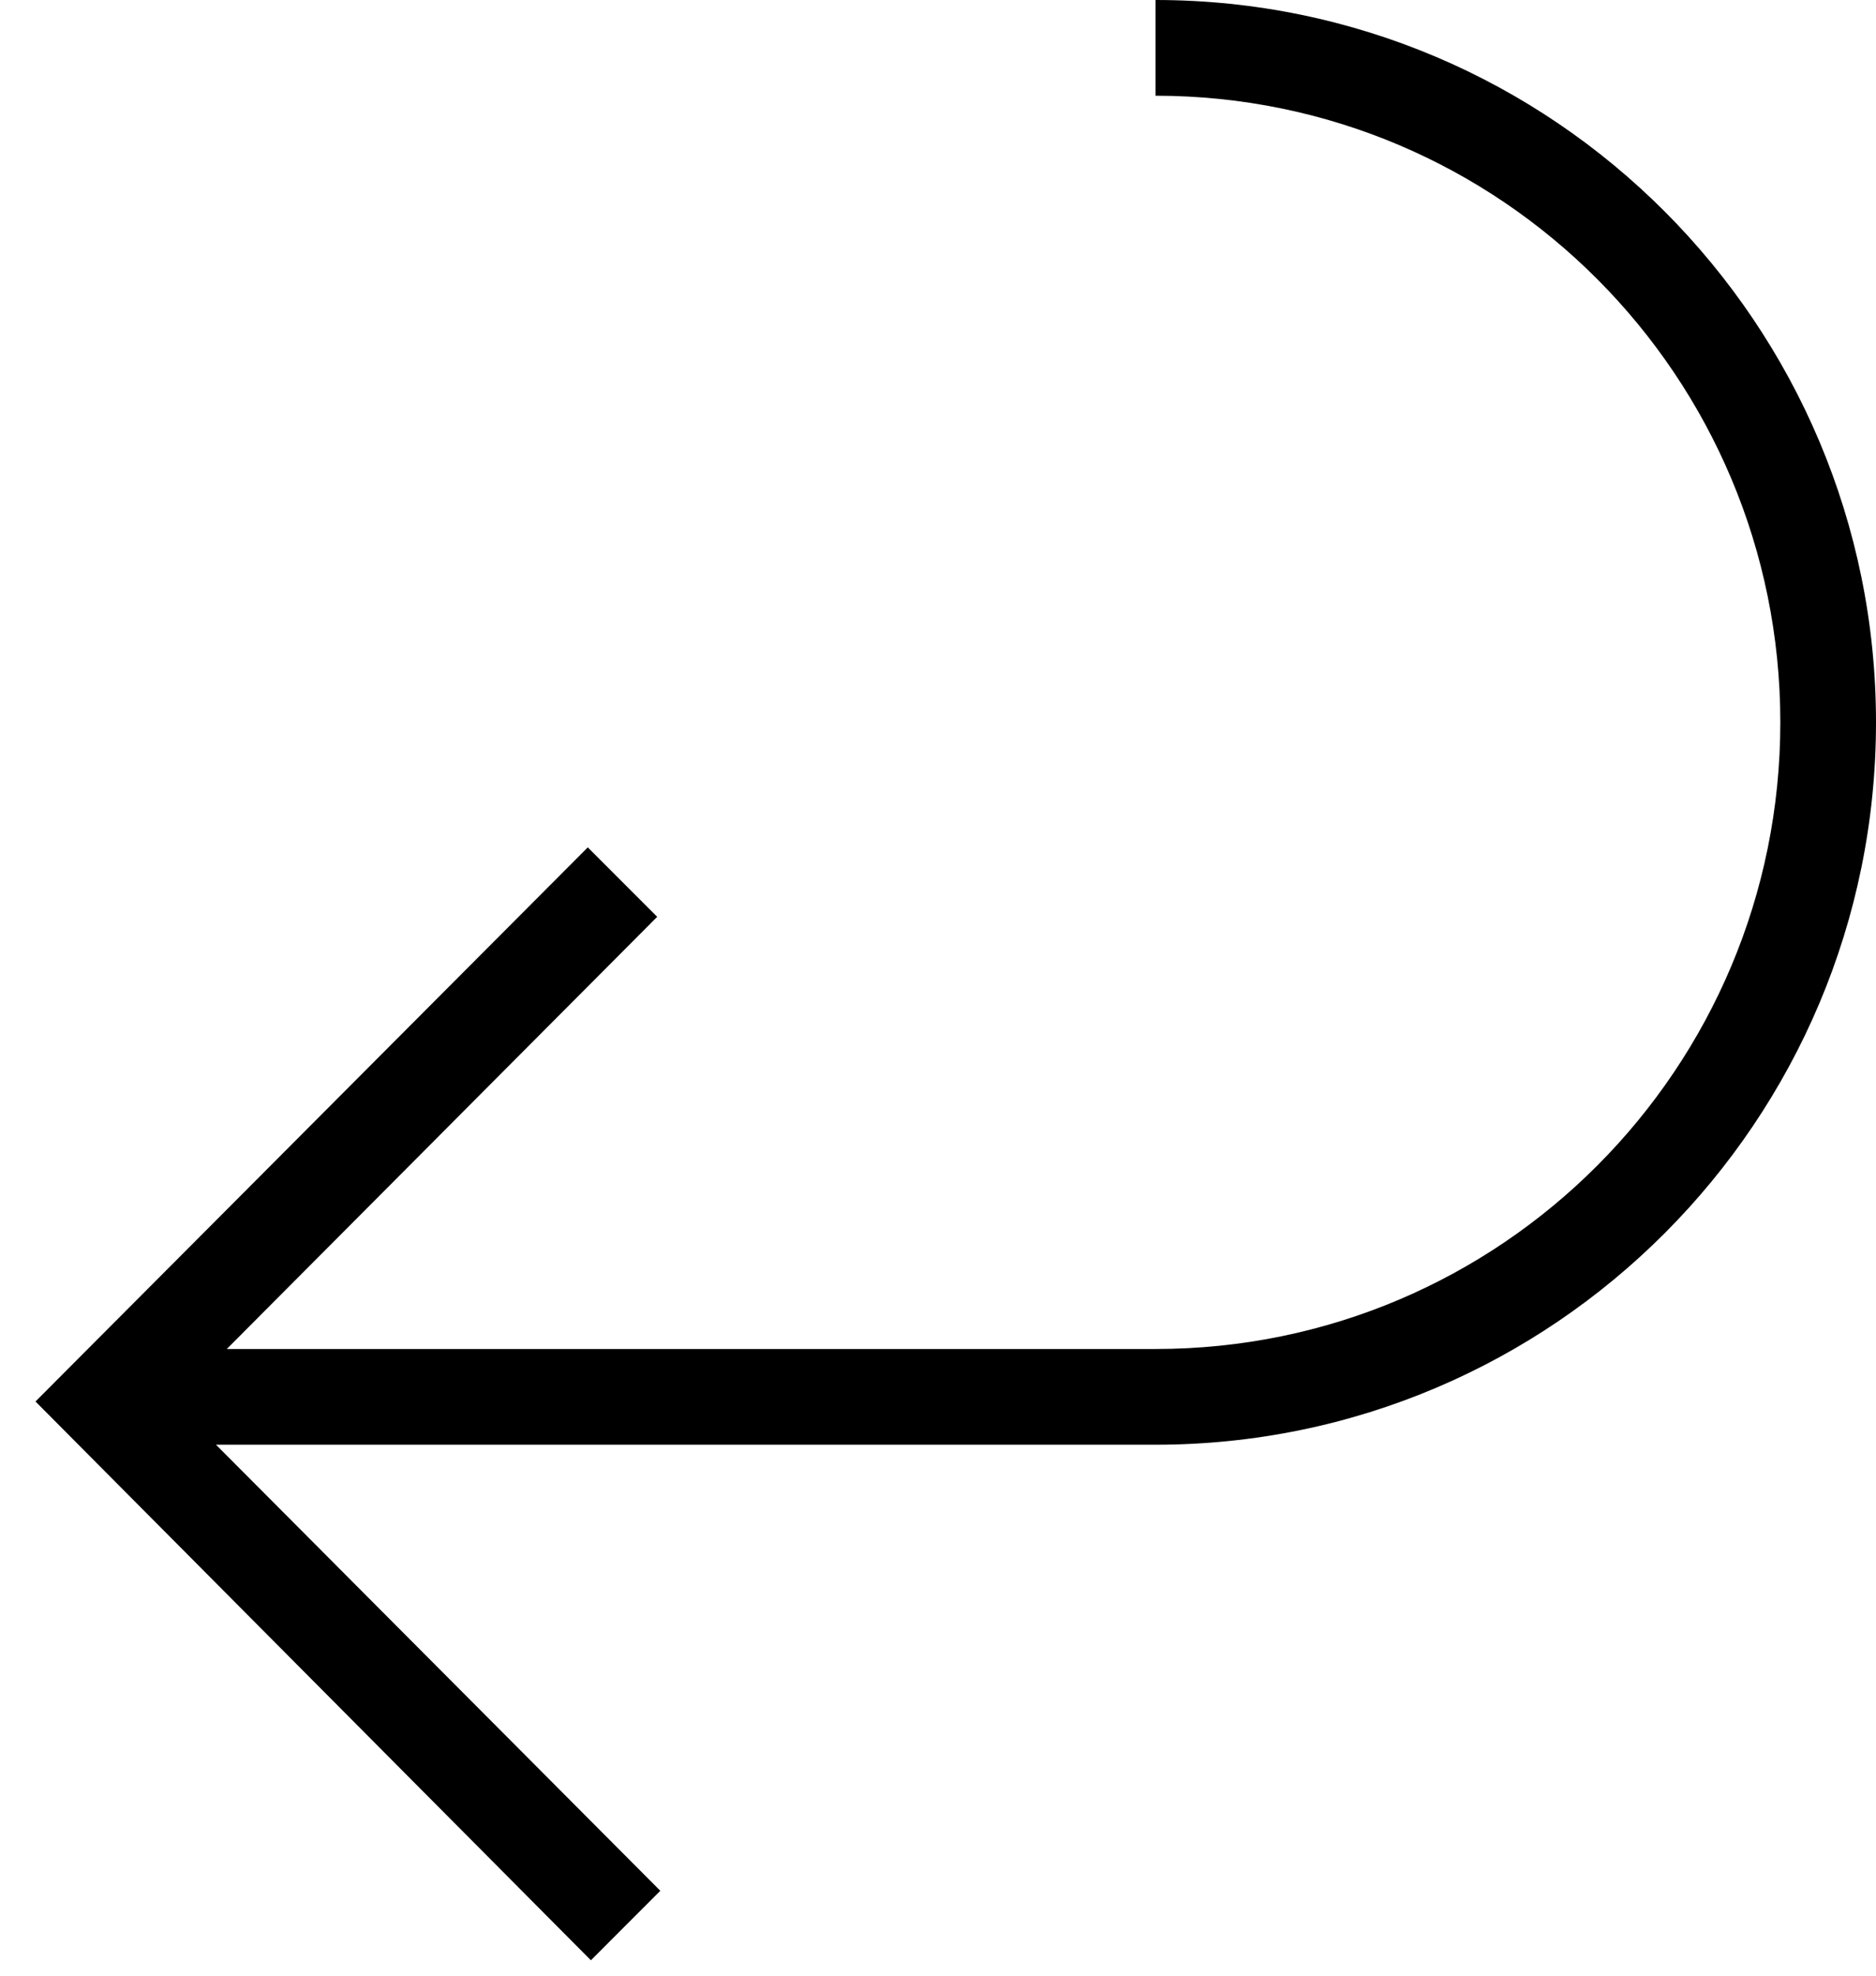 <svg width="38" height="40" viewBox="0 0 38 40" fill="none" xmlns="http://www.w3.org/2000/svg">
<path d="M23.406 0V1.938C30.406 1.938 36.062 7.625 36.062 14.625C36.062 21.625 30.406 27.312 23.406 27.312H4.594L13.312 18.562L11.906 17.156L0.719 28.375L11.969 39.688L13.375 38.281L4.375 29.25H23.406C31.469 29.25 38 22.688 38 14.625C38 6.562 31.469 0 23.406 0Z" fill="black"/>
</svg>
